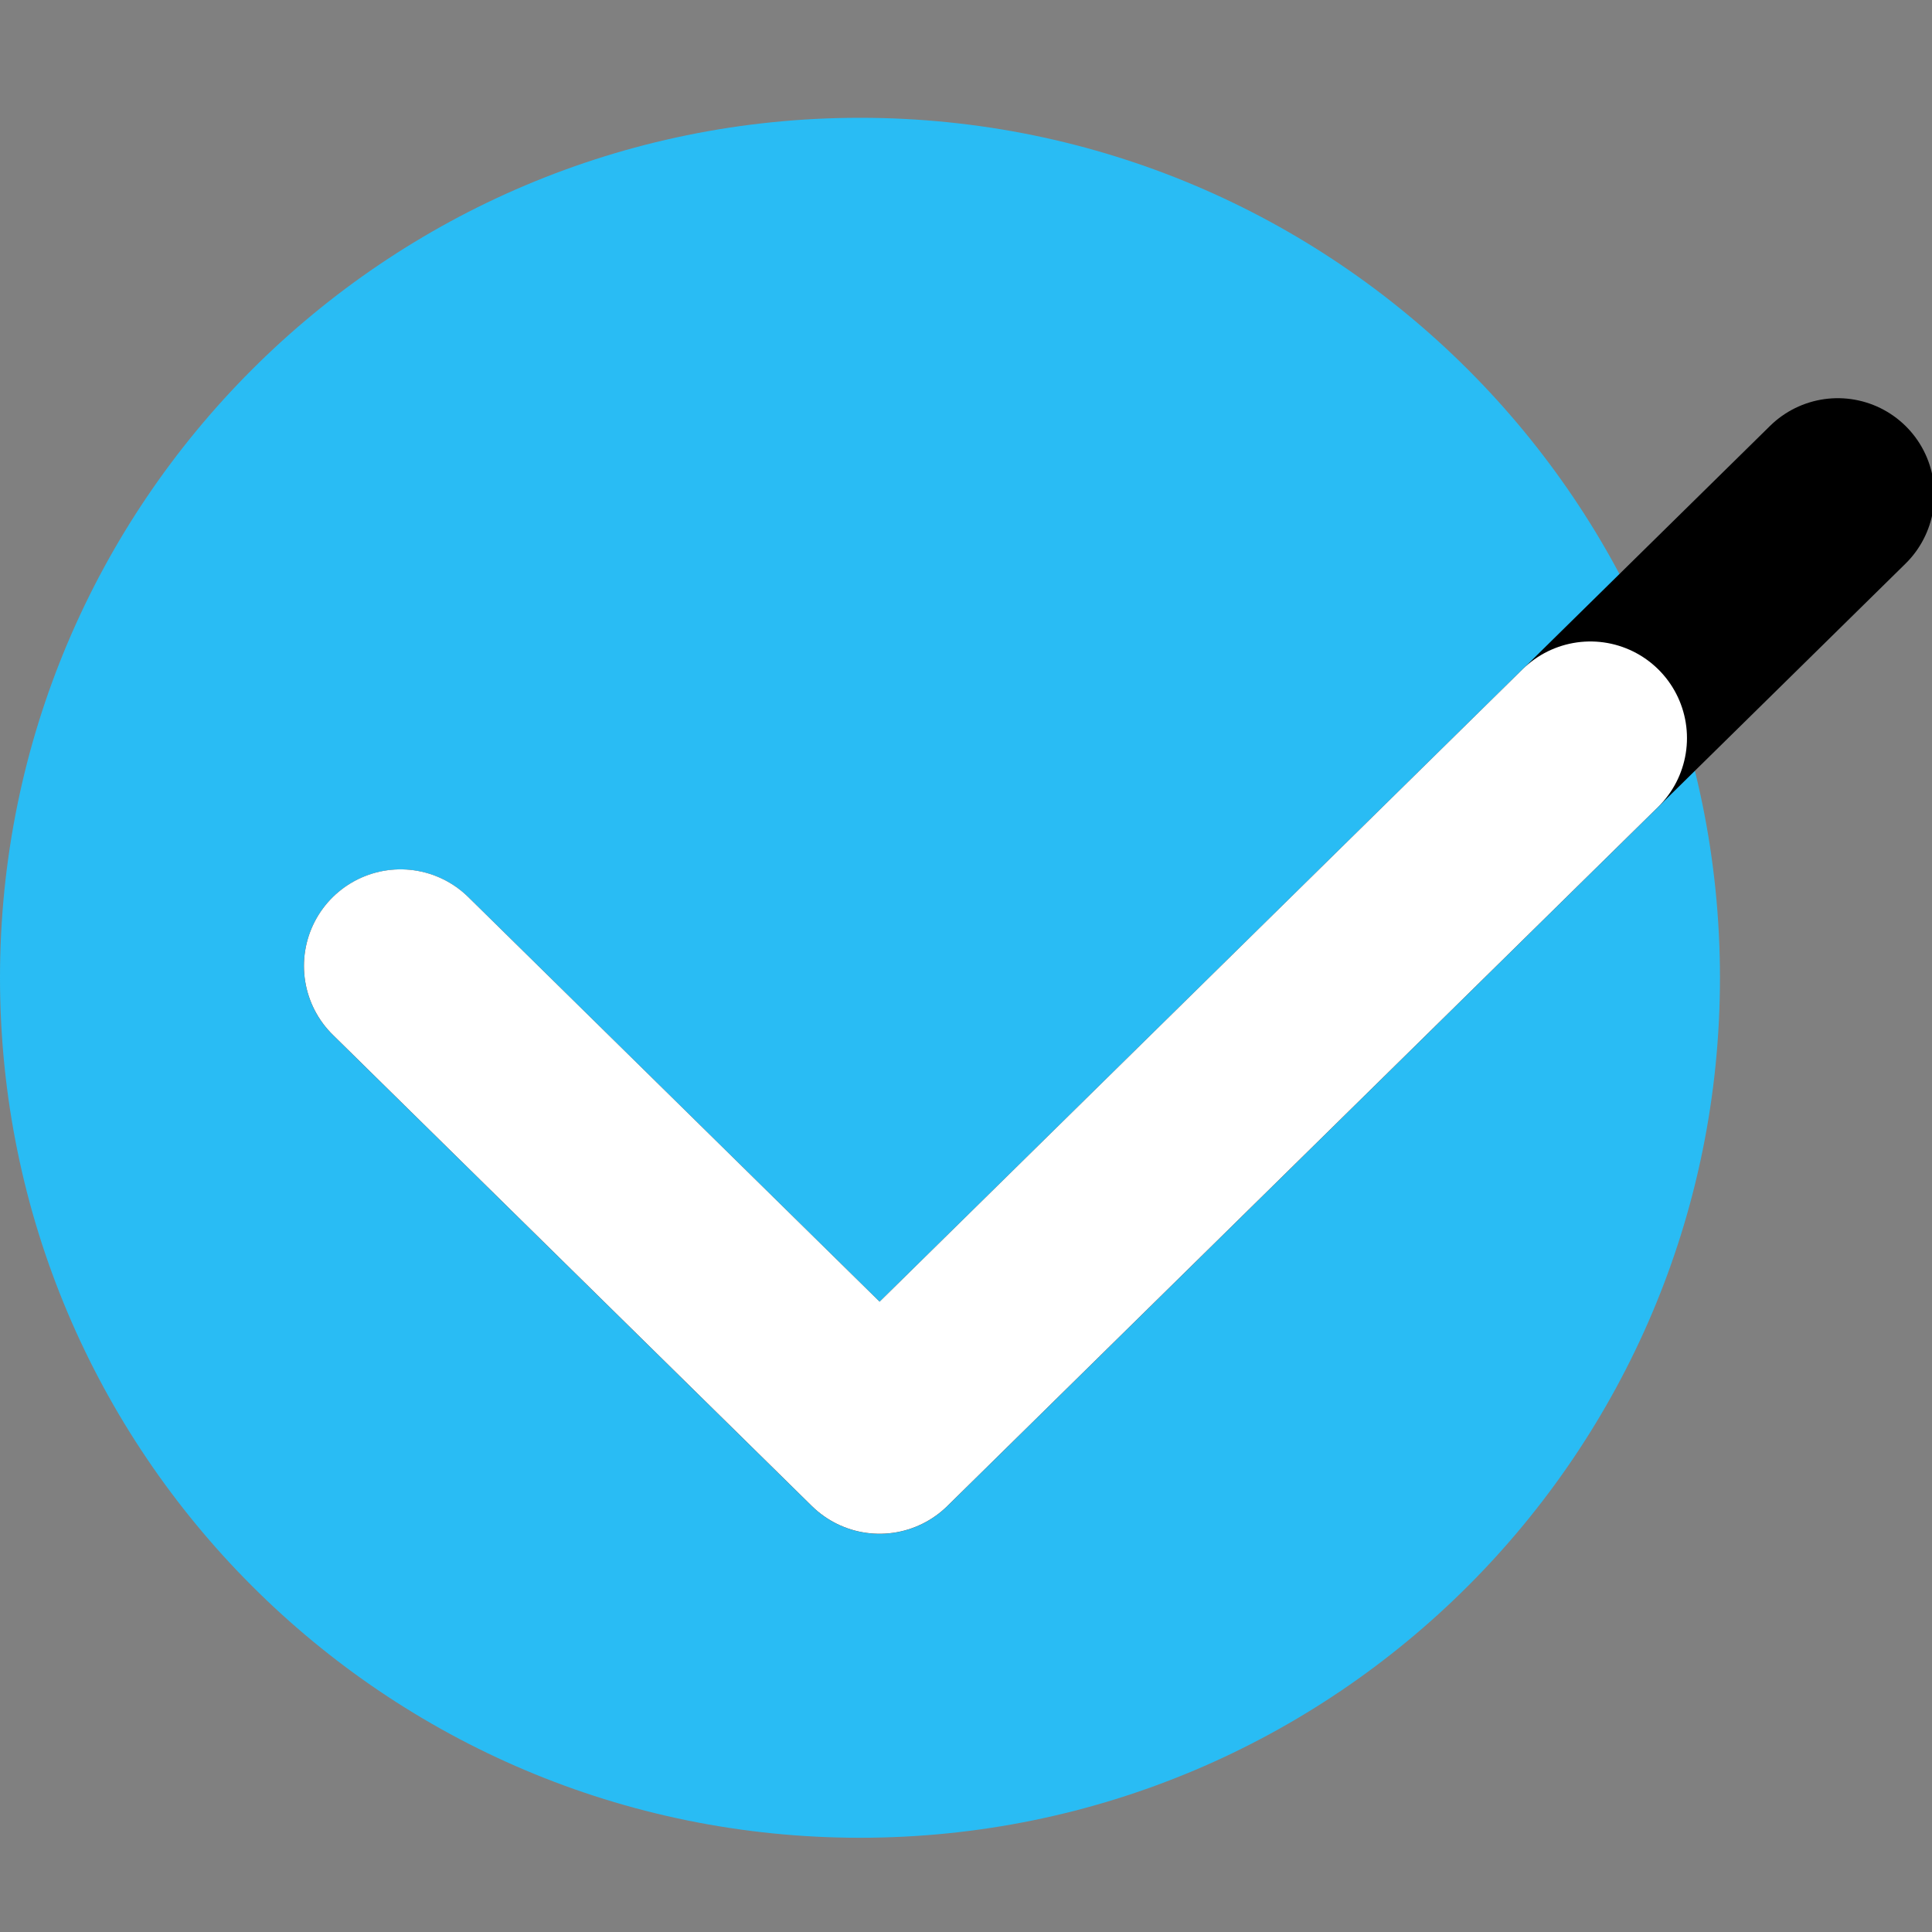 <svg xmlns="http://www.w3.org/2000/svg" width="940" height="940" viewBox="0 0 40 40" fill="none">
<rect x="0" y="0" width="40" height="40" fill="#808080" stroke="none"/>
<path d="M17.805 38.049C27.638 38.049 35.61 30.078 35.61 20.244C35.61 10.411 27.638 2.439 17.805 2.439C7.972 2.439 0 10.411 0 20.244C0 30.078 7.972 38.049 17.805 38.049Z" fill="#29BCF4"/>
<path d="M8.293 20L18.211 29.756L38.049 10.244" stroke="black" stroke-width="4" stroke-linecap="round" stroke-linejoin="round"/>
<path d="M8.293 19.999L18.211 29.755L32.927 15.281" stroke="white" stroke-width="4" stroke-linecap="round" stroke-linejoin="round"/>
</svg>